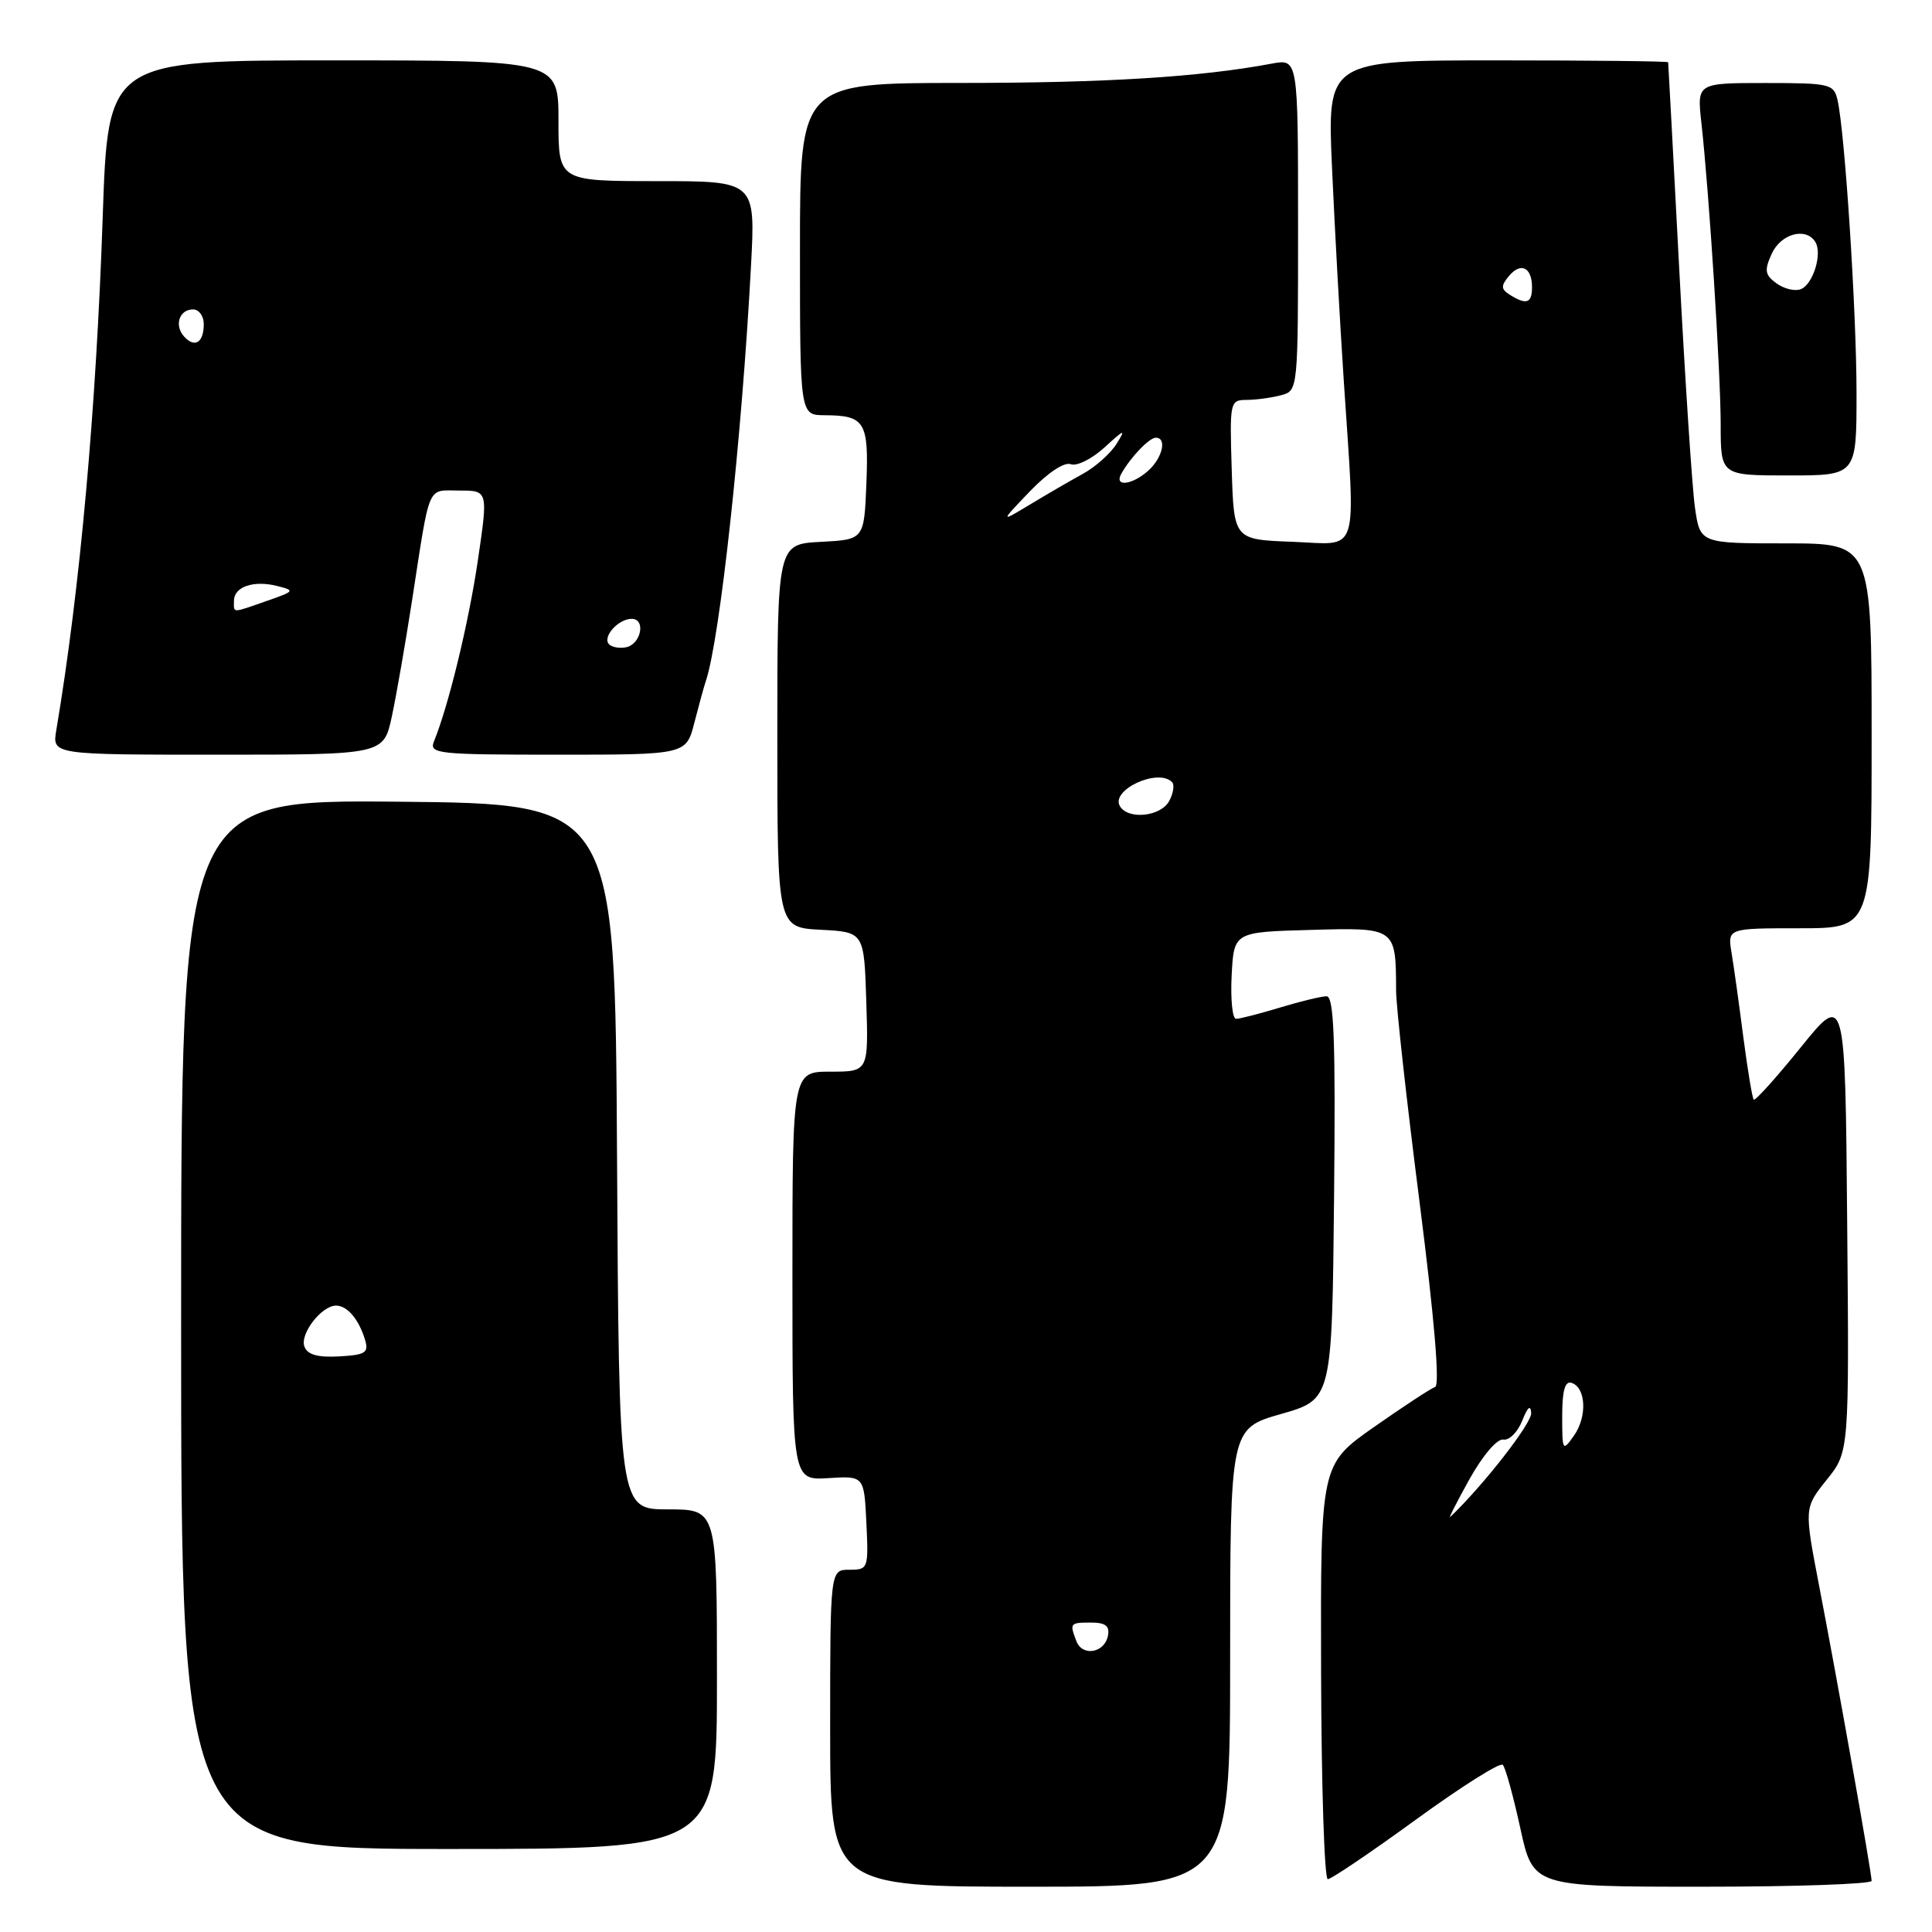 <?xml version="1.0" encoding="UTF-8" standalone="no"?>
<!DOCTYPE svg PUBLIC "-//W3C//DTD SVG 1.1//EN" "http://www.w3.org/Graphics/SVG/1.1/DTD/svg11.dtd" >
<svg xmlns="http://www.w3.org/2000/svg" xmlns:xlink="http://www.w3.org/1999/xlink" version="1.1" viewBox="0 0 256 256">
 <g >
 <path fill="currentColor"
d=" M 163.00 219.64 C 163.00 189.29 163.00 189.29 169.75 187.36 C 176.50 185.43 176.50 185.43 176.77 158.71 C 176.98 137.68 176.76 132.00 175.77 132.01 C 175.07 132.02 172.29 132.69 169.59 133.51 C 166.89 134.33 164.28 135.00 163.79 135.00 C 163.30 135.00 163.04 132.41 163.20 129.25 C 163.50 123.50 163.50 123.50 173.62 123.22 C 184.99 122.90 184.96 122.88 184.99 131.25 C 184.99 133.31 186.39 145.89 188.09 159.22 C 190.07 174.76 190.81 183.56 190.16 183.78 C 189.60 183.97 185.96 186.36 182.06 189.09 C 174.98 194.06 174.98 194.06 175.05 221.53 C 175.09 236.64 175.49 249.00 175.94 249.00 C 176.40 249.00 181.66 245.44 187.63 241.10 C 193.61 236.75 198.78 233.48 199.13 233.85 C 199.48 234.21 200.52 237.99 201.45 242.25 C 203.14 250.00 203.14 250.00 225.57 250.00 C 237.91 250.00 248.00 249.65 248.00 249.22 C 248.00 248.16 243.48 222.74 241.05 210.16 C 239.06 199.81 239.06 199.81 242.04 196.09 C 245.03 192.38 245.03 192.38 244.76 161.94 C 244.50 131.50 244.50 131.50 238.61 138.78 C 235.38 142.78 232.57 145.90 232.38 145.71 C 232.19 145.52 231.57 141.79 231.00 137.43 C 230.44 133.07 229.74 128.04 229.44 126.25 C 228.91 123.00 228.91 123.00 238.45 123.00 C 248.00 123.00 248.00 123.00 248.00 97.50 C 248.00 72.00 248.00 72.00 236.64 72.00 C 225.27 72.00 225.27 72.00 224.59 67.25 C 224.22 64.64 223.28 50.35 222.50 35.50 C 221.72 20.65 221.06 8.39 221.04 8.25 C 221.02 8.11 210.84 8.00 198.43 8.00 C 175.86 8.00 175.86 8.00 176.50 22.25 C 176.85 30.09 177.55 42.80 178.06 50.50 C 179.62 74.17 180.27 72.13 171.25 71.79 C 163.50 71.50 163.50 71.50 163.21 62.25 C 162.93 53.20 162.97 53.00 165.21 52.99 C 166.47 52.98 168.51 52.70 169.75 52.37 C 172.00 51.77 172.00 51.74 172.00 29.77 C 172.00 7.78 172.00 7.78 168.52 8.43 C 159.02 10.21 146.56 10.99 127.25 10.99 C 106.00 11.00 106.00 11.00 106.00 33.00 C 106.00 55.00 106.00 55.00 109.25 55.02 C 114.61 55.04 115.13 55.88 114.80 64.09 C 114.50 71.50 114.50 71.50 108.75 71.80 C 103.00 72.10 103.00 72.10 103.00 97.50 C 103.00 122.90 103.00 122.90 108.75 123.20 C 114.50 123.50 114.50 123.50 114.79 132.75 C 115.08 142.00 115.08 142.00 110.04 142.00 C 105.00 142.00 105.00 142.00 105.00 169.08 C 105.00 196.15 105.00 196.15 109.75 195.86 C 114.50 195.56 114.50 195.56 114.80 201.78 C 115.09 207.86 115.04 208.00 112.55 208.00 C 110.00 208.00 110.00 208.00 110.00 229.00 C 110.00 250.00 110.00 250.00 136.50 250.00 C 163.00 250.00 163.00 250.00 163.00 219.64 Z  M 95.00 222.50 C 95.00 200.00 95.00 200.00 88.51 200.00 C 82.02 200.00 82.02 200.00 81.76 153.25 C 81.50 106.50 81.50 106.50 52.75 106.23 C 24.00 105.97 24.00 105.97 24.00 175.48 C 24.00 245.00 24.00 245.00 59.50 245.00 C 95.00 245.00 95.00 245.00 95.00 222.50 Z  M 51.92 94.94 C 52.52 92.15 53.71 85.29 54.58 79.69 C 57.04 63.79 56.52 65.00 60.86 65.00 C 64.68 65.00 64.68 65.00 63.32 74.25 C 62.10 82.54 59.44 93.49 57.50 98.25 C 56.84 99.88 57.99 100.00 73.85 100.00 C 90.92 100.00 90.92 100.00 92.01 95.75 C 92.61 93.41 93.29 90.93 93.53 90.23 C 95.40 84.66 98.31 57.87 99.51 35.25 C 100.11 24.00 100.11 24.00 87.05 24.00 C 74.00 24.00 74.00 24.00 74.00 16.00 C 74.00 8.00 74.00 8.00 44.15 8.00 C 14.31 8.00 14.31 8.00 13.61 28.75 C 12.74 54.34 10.59 78.16 7.46 96.75 C 6.91 100.00 6.91 100.00 28.87 100.00 C 50.83 100.00 50.83 100.00 51.92 94.94 Z  M 246.00 52.15 C 246.00 41.31 244.46 17.51 243.48 13.25 C 242.99 11.12 242.48 11.00 233.91 11.00 C 224.86 11.00 224.86 11.00 225.44 16.25 C 226.48 25.61 227.99 49.32 228.00 56.25 C 228.00 63.00 228.00 63.00 237.00 63.00 C 246.00 63.00 246.00 63.00 246.00 52.15 Z  M 142.63 217.47 C 141.71 215.07 141.77 215.00 144.57 215.00 C 146.48 215.00 147.06 215.45 146.81 216.74 C 146.37 219.03 143.42 219.54 142.63 217.47 Z  M 194.71 196.00 C 196.48 192.84 198.38 190.61 199.20 190.75 C 199.98 190.89 201.10 189.76 201.70 188.25 C 202.42 186.43 202.82 186.09 202.89 187.24 C 202.98 188.58 196.57 196.80 192.17 201.00 C 191.88 201.28 193.03 199.03 194.71 196.00 Z  M 207.00 187.64 C 207.00 184.24 207.37 182.95 208.25 183.24 C 210.15 183.87 210.33 187.70 208.57 190.21 C 207.05 192.37 207.00 192.29 207.00 187.64 Z  M 148.41 106.85 C 147.08 104.70 153.41 101.74 155.30 103.63 C 155.65 103.98 155.48 105.10 154.93 106.13 C 153.83 108.19 149.53 108.66 148.41 106.85 Z  M 136.47 65.10 C 138.85 62.63 141.03 61.18 141.89 61.51 C 142.68 61.81 144.69 60.81 146.36 59.28 C 149.02 56.84 149.22 56.79 147.95 58.81 C 147.15 60.09 145.15 61.87 143.50 62.78 C 141.85 63.68 138.70 65.51 136.50 66.84 C 132.50 69.25 132.50 69.25 136.47 65.10 Z  M 148.59 62.75 C 149.85 60.53 152.29 58.00 153.15 58.00 C 154.65 58.00 154.05 60.64 152.17 62.35 C 150.02 64.29 147.56 64.57 148.59 62.75 Z  M 200.06 39.06 C 198.88 38.31 198.86 37.88 199.93 36.59 C 201.50 34.69 203.00 35.41 203.00 38.06 C 203.00 40.19 202.25 40.44 200.06 39.06 Z  M 40.34 178.44 C 39.70 176.77 42.60 173.00 44.53 173.00 C 46.01 173.00 47.54 174.80 48.36 177.50 C 48.89 179.25 48.46 179.53 44.94 179.73 C 42.11 179.89 40.75 179.51 40.34 178.44 Z  M 80.71 85.38 C 79.76 84.43 81.91 82.00 83.70 82.00 C 85.62 82.00 84.94 85.39 82.94 85.77 C 82.09 85.94 81.09 85.76 80.71 85.38 Z  M 31.00 79.61 C 31.00 77.75 33.58 76.86 36.70 77.64 C 39.13 78.25 39.07 78.33 35.37 79.62 C 30.63 81.27 31.00 81.28 31.00 79.61 Z  M 24.42 44.62 C 23.05 43.14 23.74 41.00 25.58 41.00 C 26.36 41.00 27.00 41.87 27.00 42.94 C 27.00 45.38 25.83 46.15 24.42 44.62 Z  M 235.39 37.54 C 233.85 36.42 233.76 35.83 234.77 33.61 C 235.98 30.96 239.30 30.06 240.54 32.06 C 241.50 33.61 240.24 37.69 238.61 38.32 C 237.83 38.62 236.38 38.27 235.39 37.54 Z "/>
</g>
</svg>
